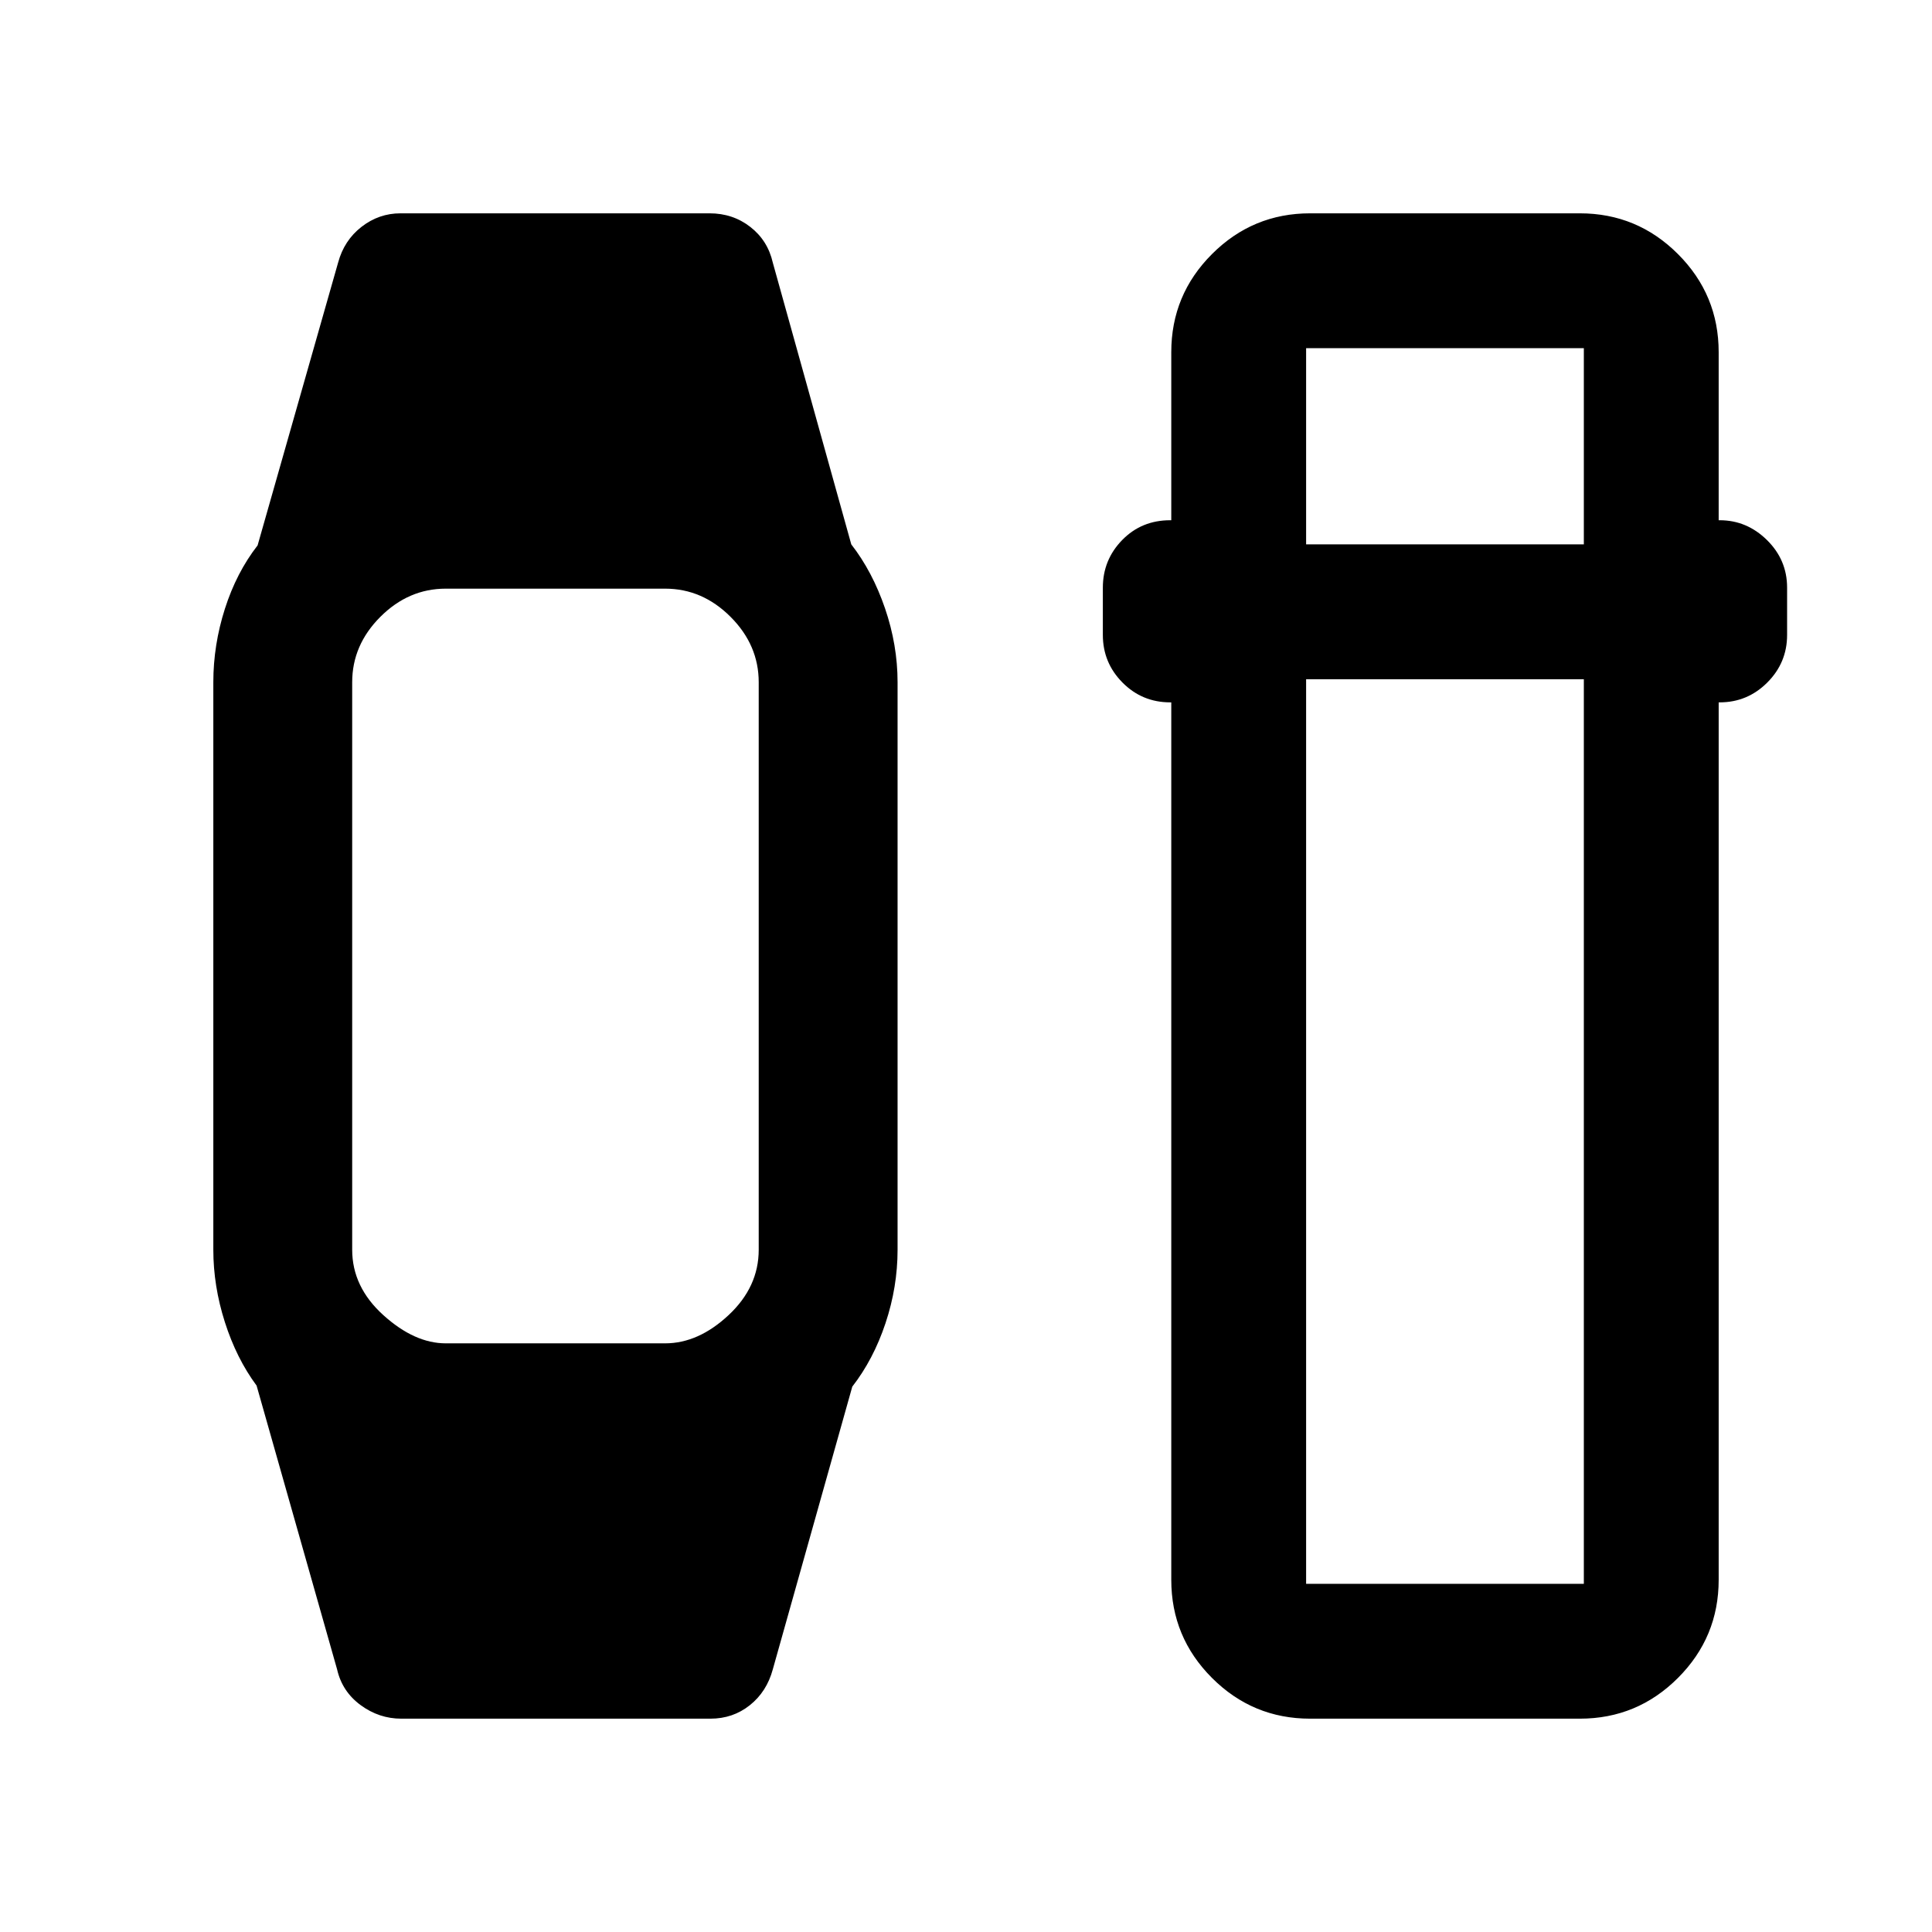 <svg xmlns="http://www.w3.org/2000/svg" height="20" viewBox="0 -960 960 960" width="20"><path d="m167.5-130.5-40-141q-10-13.5-15.75-31.5T106-339v-282q0-18.5 5.75-36.5T128-689l40-140.5q2.99-11.07 11.64-17.79Q188.29-854 199-854h153.58q11.57 0 20.24 6.75 8.68 6.75 11.18 17.75l39 140q10.5 13.5 16.75 31.75T446-621v282q0 18.5-6 36.5T423.5-271L384-130.5q-2.99 11.07-11.39 17.79Q364.21-106 353-106H199.42q-11.07 0-20.24-6.75-9.18-6.75-11.68-17.75Zm54-162h109q16.5 0 31.5-14t15-32.5v-282q0-18.5-14-32.5t-32.5-14h-109q-18.5 0-32.5 14T175-621v282q0 18.5 15.5 32.5t31 14ZM651-106q-28.53 0-48.76-20.24Q582-146.48 582-175v-436h-.5q-14 0-23.75-9.85T548-644.5V-668q0-13.8 9.6-23.65 9.6-9.85 23.9-9.85h.5V-785q0-28.53 20.24-48.76Q622.47-854 651-854h134q28.53 0 48.76 20.24Q854-813.53 854-785v83.5h.5q13.5 0 23.5 9.85T888-668v23.5q0 13.8-9.85 23.65Q868.3-611 854.5-611h-.5v436q0 28.52-20.24 48.76Q813.53-106 785-106H651Zm-2-516.5V-173h138v-449.5H649Zm0-67h138V-787H649v97.5Z"/></svg>